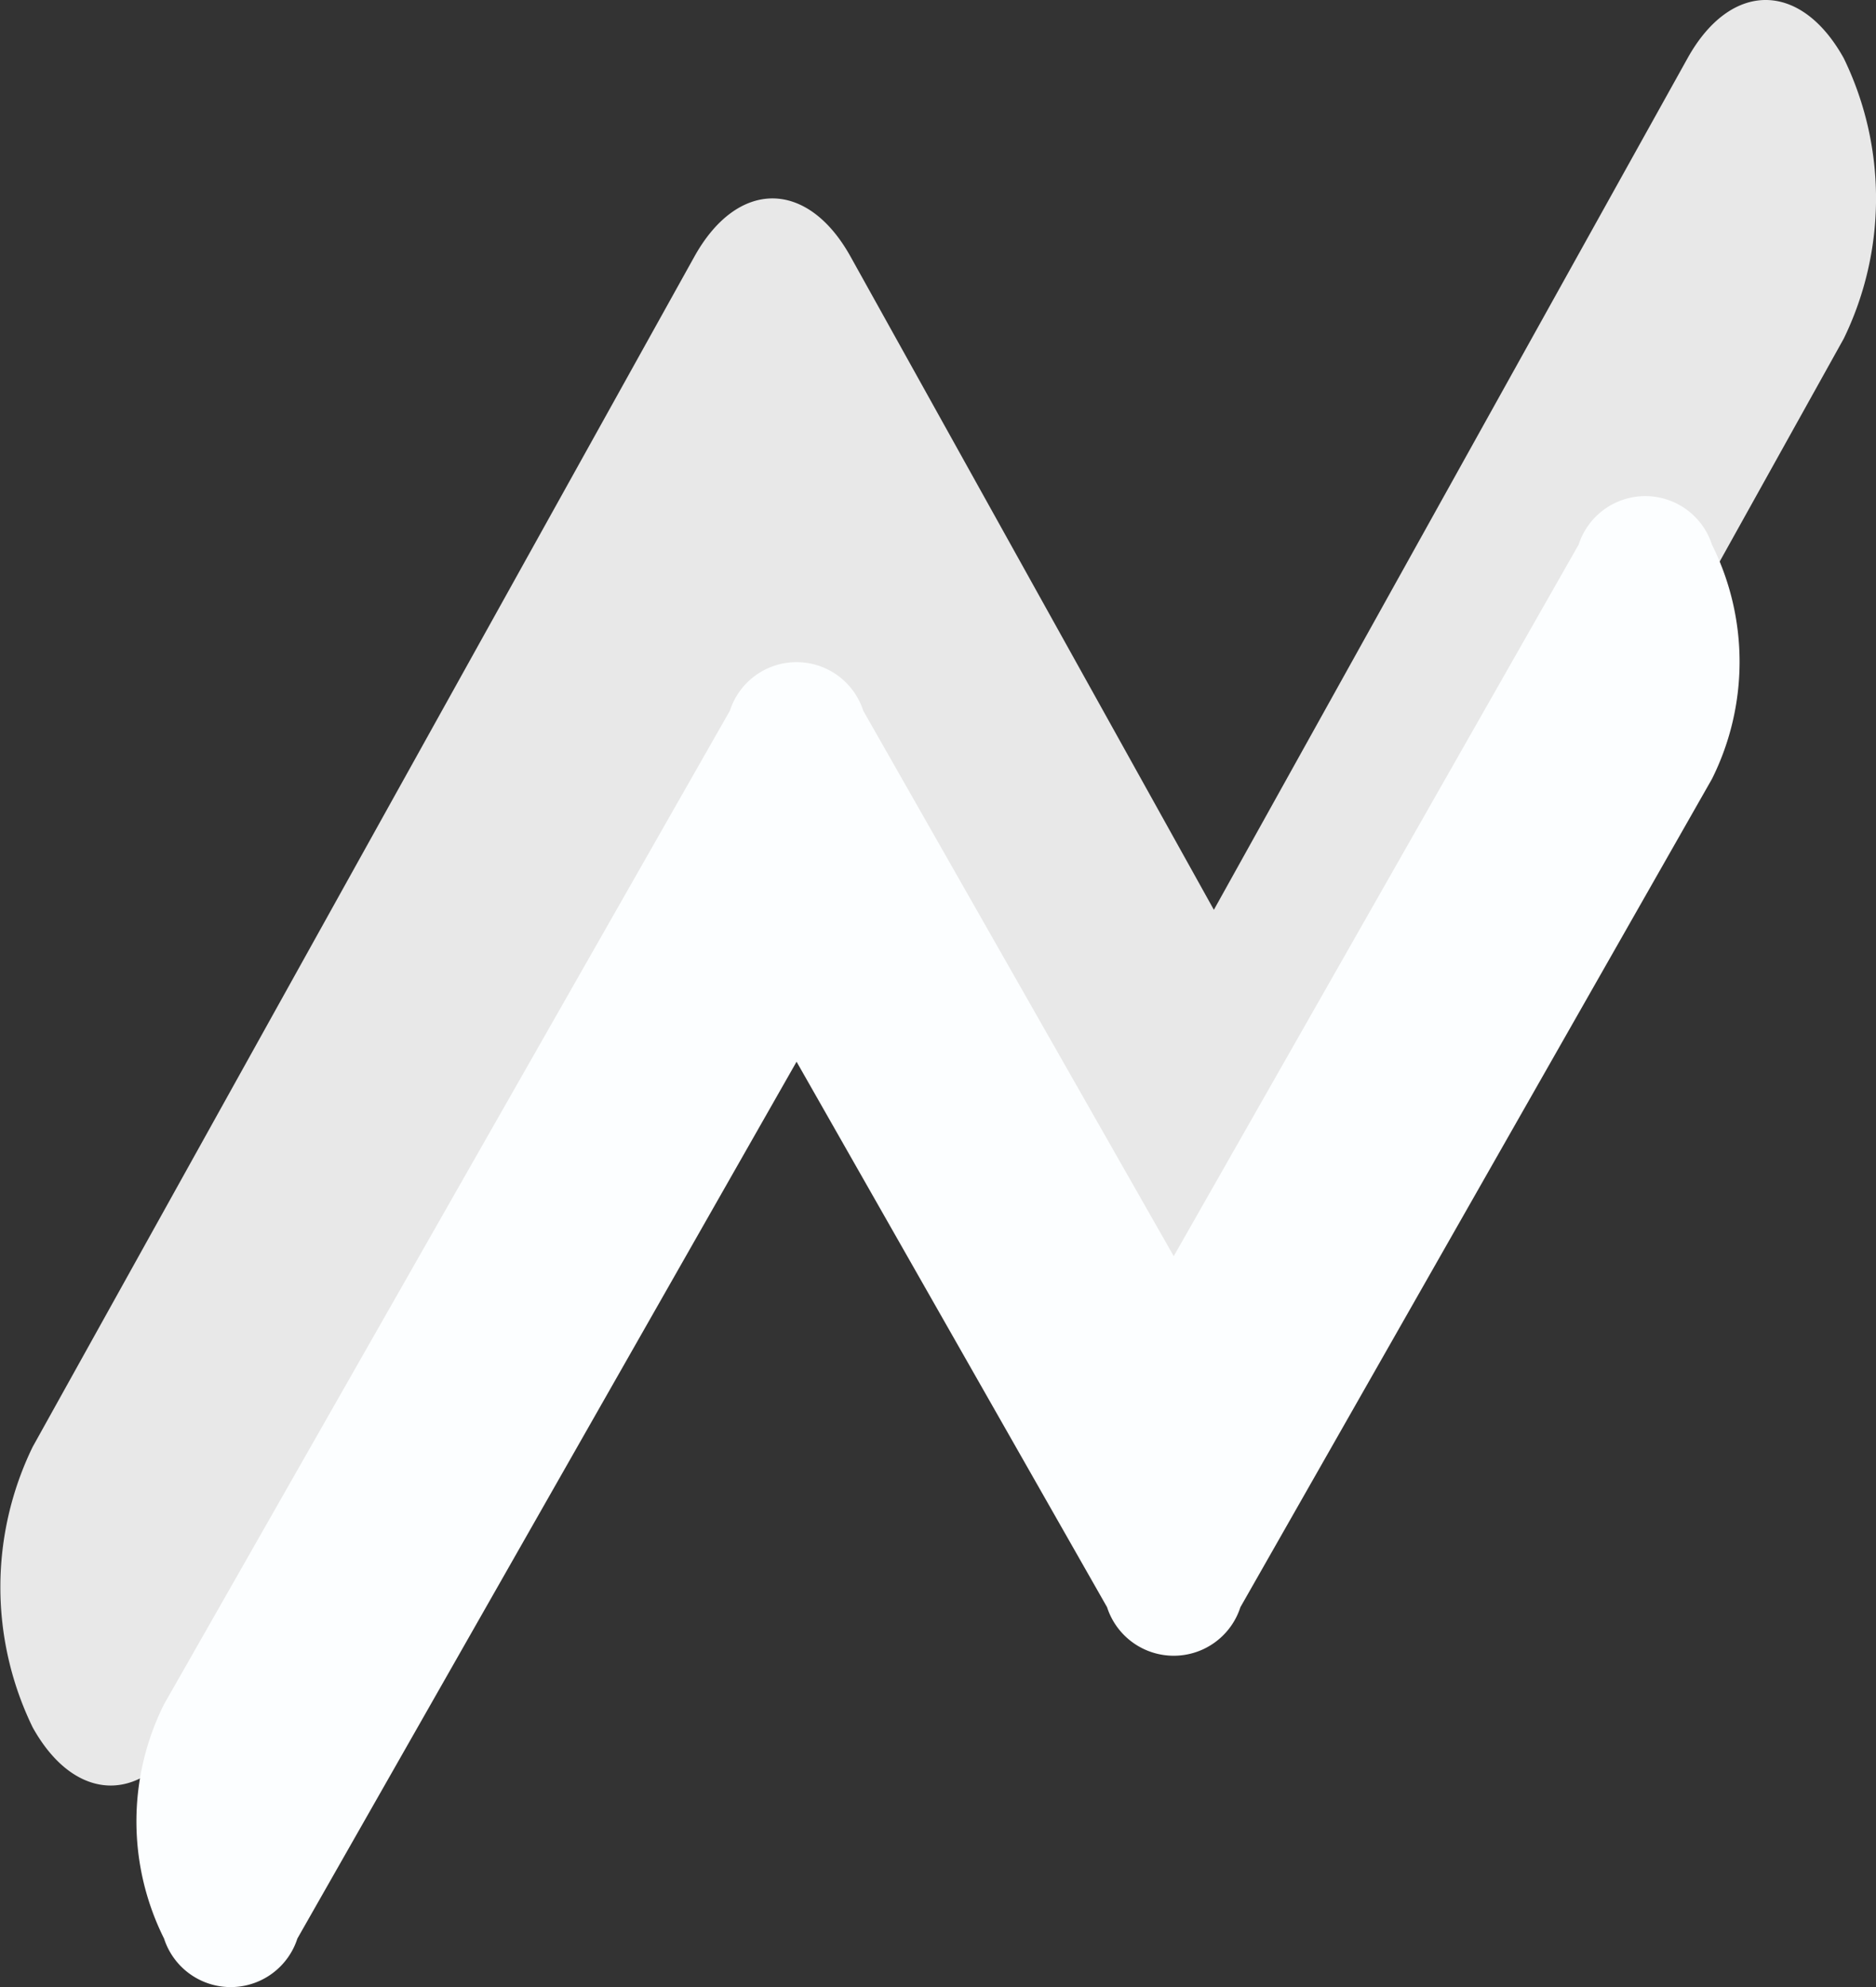 <svg id="icon_-_trendsOutline" data-name="icon - trendsOutline" xmlns="http://www.w3.org/2000/svg" width="18.881" height="20" viewBox="0 0 18.881 20">
  <rect x="0" y="0" width="18.881" height="20" fill="#333333" stroke="none"/>
  <path id="primary" d="M1.9,17.386c-.434.78-1.137.78-1.571,0a3.227,3.227,0,0,1,0-2.824L6.989,2.582c.434-.78,1.137-.78,1.571,0l3.657,6.575L16.985.585c.434-.78,1.137-.78,1.571,0a3.227,3.227,0,0,1,0,2.824L13,13.393c-.434.78-1.137.78-1.571,0L7.775,6.818Z" fill="#e8e8e8"/>
  <path id="primary-2" data-name="primary" d="M1.62,14.517a.705.705,0,0,1-1.342,0,2.639,2.639,0,0,1,0-2.358l5.695-10a.705.705,0,0,1,1.342,0l3.125,5.49L14.515.488a.705.705,0,0,1,1.342,0,2.639,2.639,0,0,1,0,2.358l-4.746,8.336a.705.705,0,0,1-1.342,0L6.644,5.692Z" transform="translate(1.373 4.994)" fill="#fcfeff"/>
</svg>
